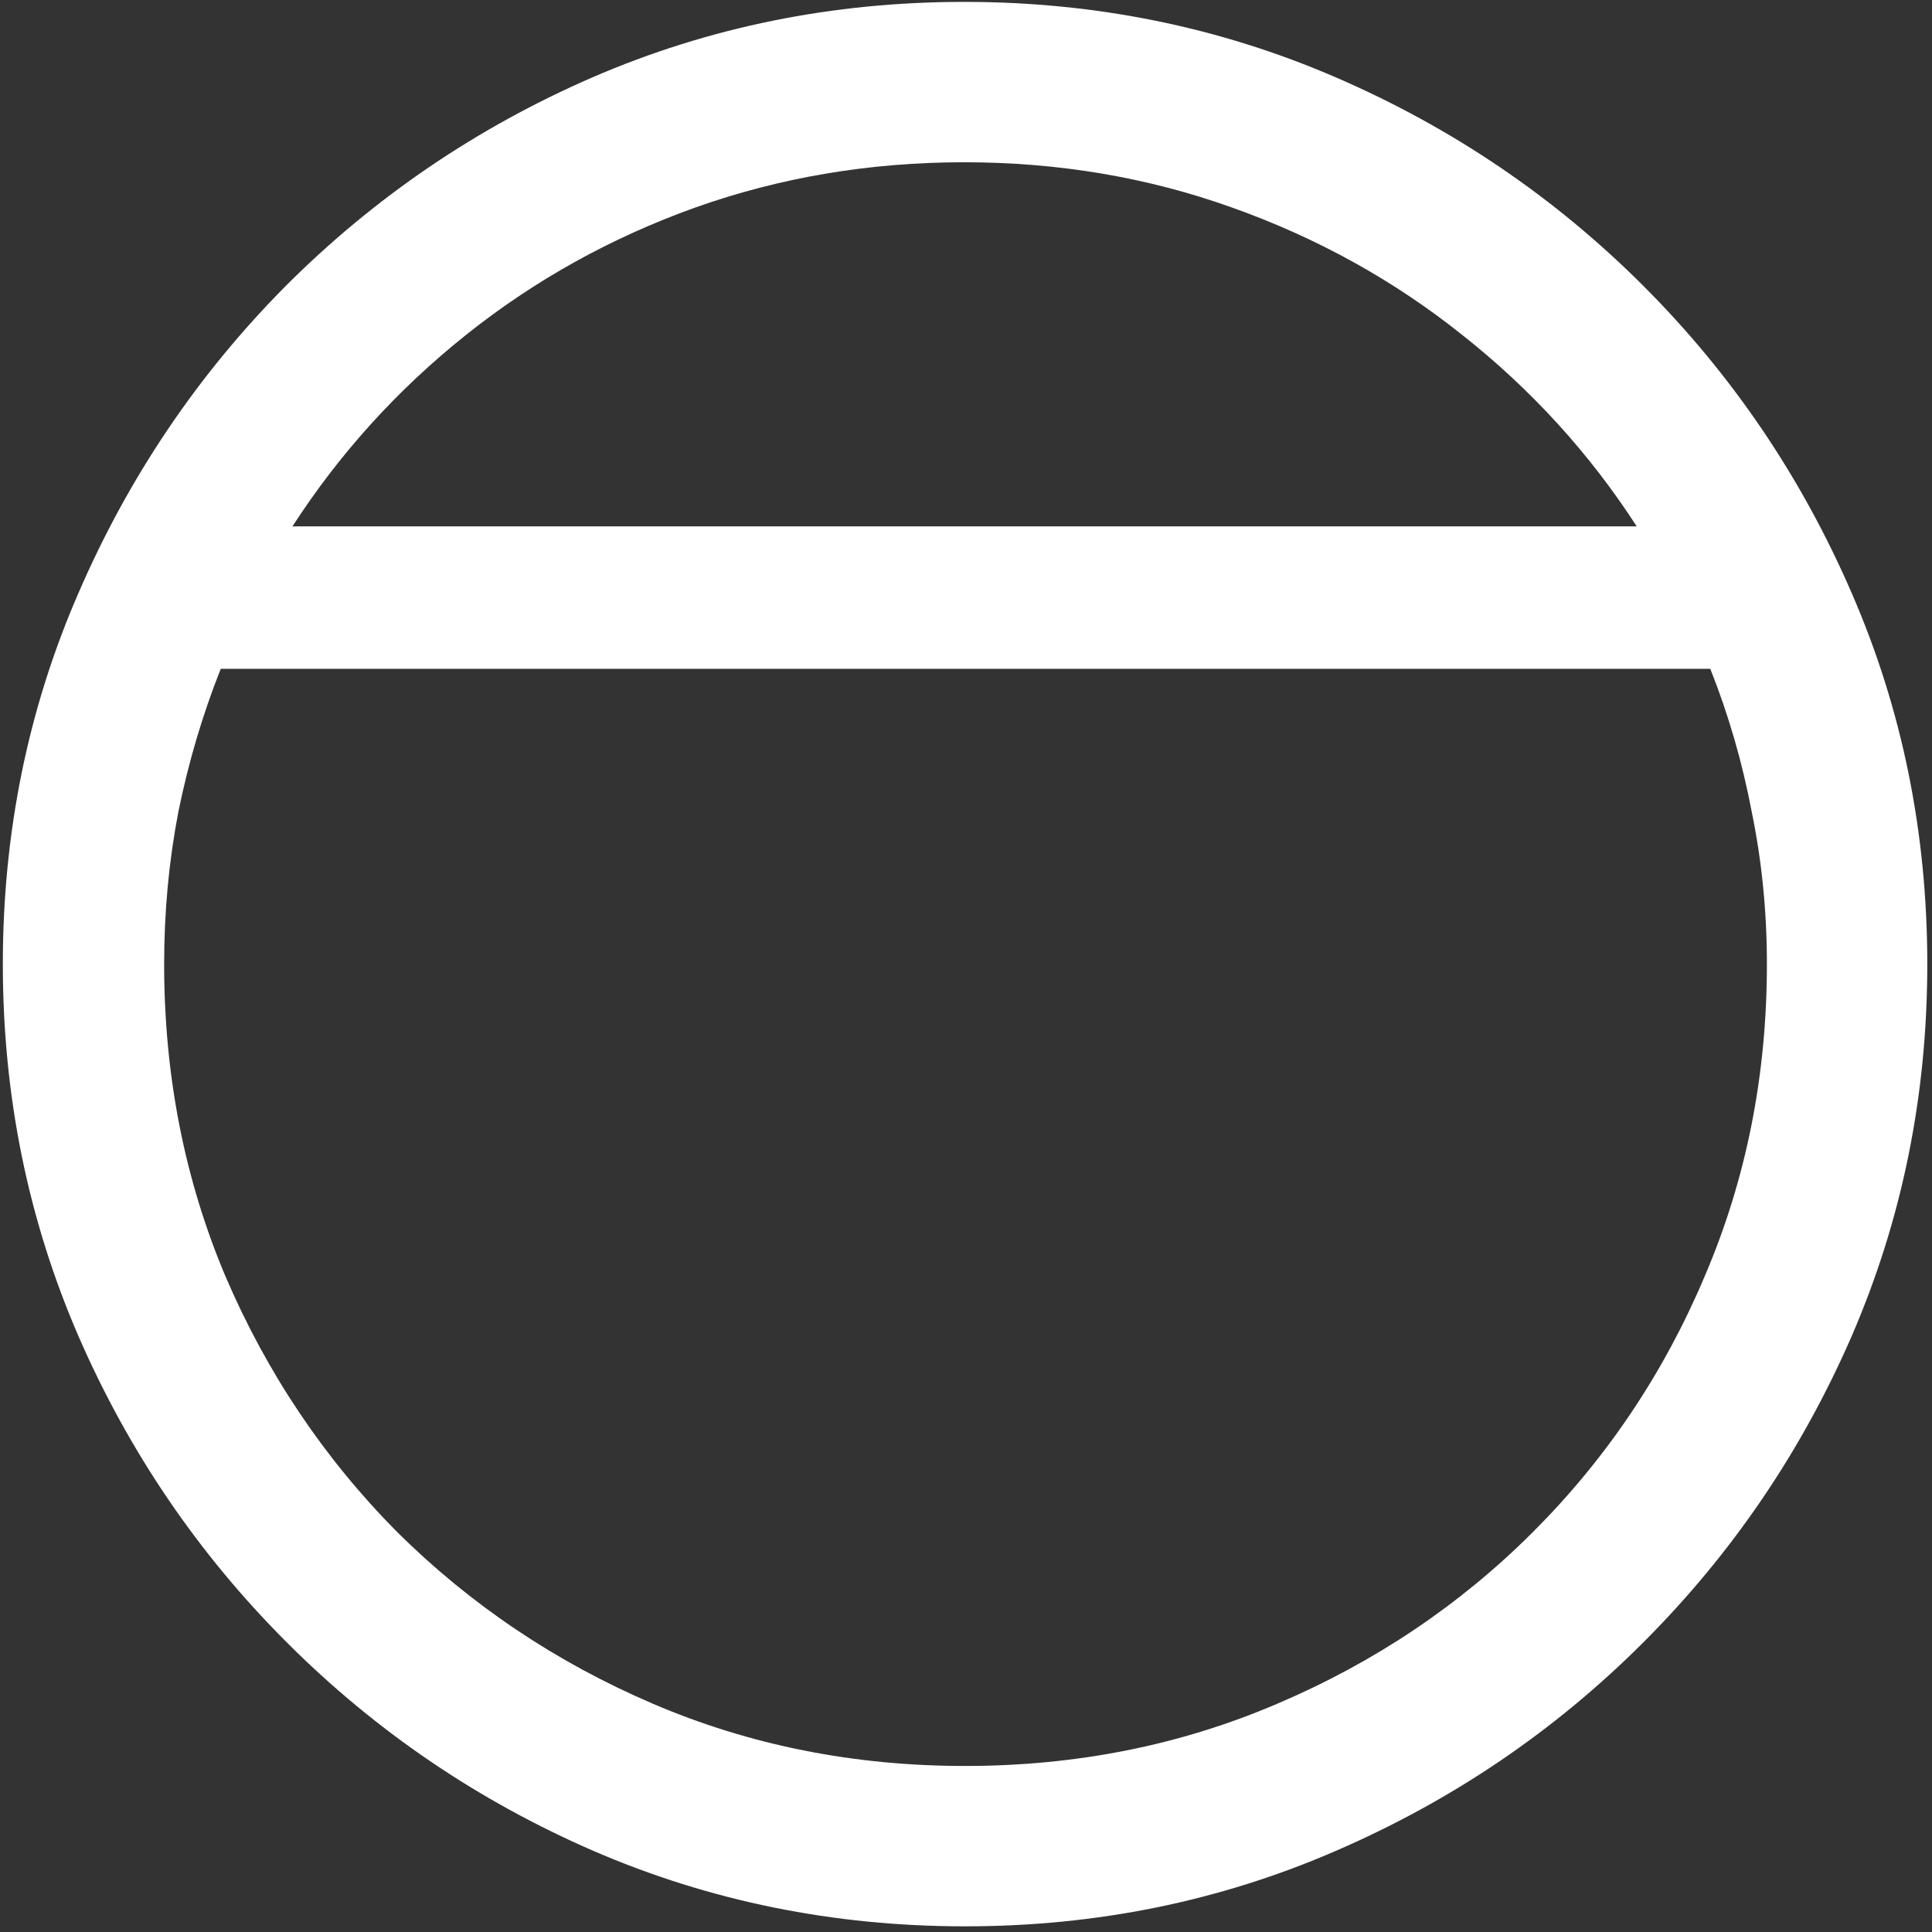 <svg width="128" height="128" viewBox="0 0 128 128" fill="none" xmlns="http://www.w3.org/2000/svg">
<rect x="0" y="0" width="128" height="128" fill="#333333" stroke="none"/>
<path d="M0.188 63.875C0.188 72.583 1.854 80.792 5.188 88.5C8.521 96.167 13.125 102.938 19 108.812C24.875 114.688 31.646 119.292 39.312 122.625C47.021 125.958 55.229 127.625 63.938 127.625C72.646 127.625 80.833 125.958 88.5 122.625C96.208 119.292 103 114.688 108.875 108.812C114.75 102.938 119.354 96.167 122.688 88.5C126.021 80.792 127.688 72.583 127.688 63.875C127.688 55.167 126.021 46.979 122.688 39.312C119.354 31.604 114.75 24.812 108.875 18.938C103 13.062 96.208 8.458 88.5 5.125C80.792 1.792 72.583 0.125 63.875 0.125C55.167 0.125 46.958 1.792 39.25 5.125C31.583 8.458 24.812 13.062 18.938 18.938C13.104 24.812 8.521 31.604 5.188 39.312C1.854 46.979 0.188 55.167 0.188 63.875ZM10.875 63.875C10.875 60.417 11.188 57.062 11.812 53.812C12.479 50.521 13.417 47.354 14.625 44.312H113.312C114.521 47.354 115.438 50.521 116.062 53.812C116.729 57.062 117.062 60.417 117.062 63.875C117.062 71.25 115.688 78.146 112.938 84.562C110.229 90.979 106.438 96.625 101.562 101.5C96.729 106.333 91.083 110.125 84.625 112.875C78.208 115.625 71.312 117 63.938 117C56.562 117 49.667 115.625 43.25 112.875C36.833 110.125 31.188 106.333 26.312 101.5C21.479 96.625 17.688 90.979 14.938 84.562C12.229 78.146 10.875 71.25 10.875 63.875ZM19.375 34.875C22.5 30.042 26.333 25.812 30.875 22.188C35.417 18.562 40.479 15.75 46.062 13.75C51.688 11.75 57.625 10.75 63.875 10.75C70.125 10.75 76.042 11.75 81.625 13.75C87.25 15.75 92.333 18.562 96.875 22.188C101.458 25.812 105.312 30.042 108.438 34.875H19.375Z" fill="white"/>
</svg>
